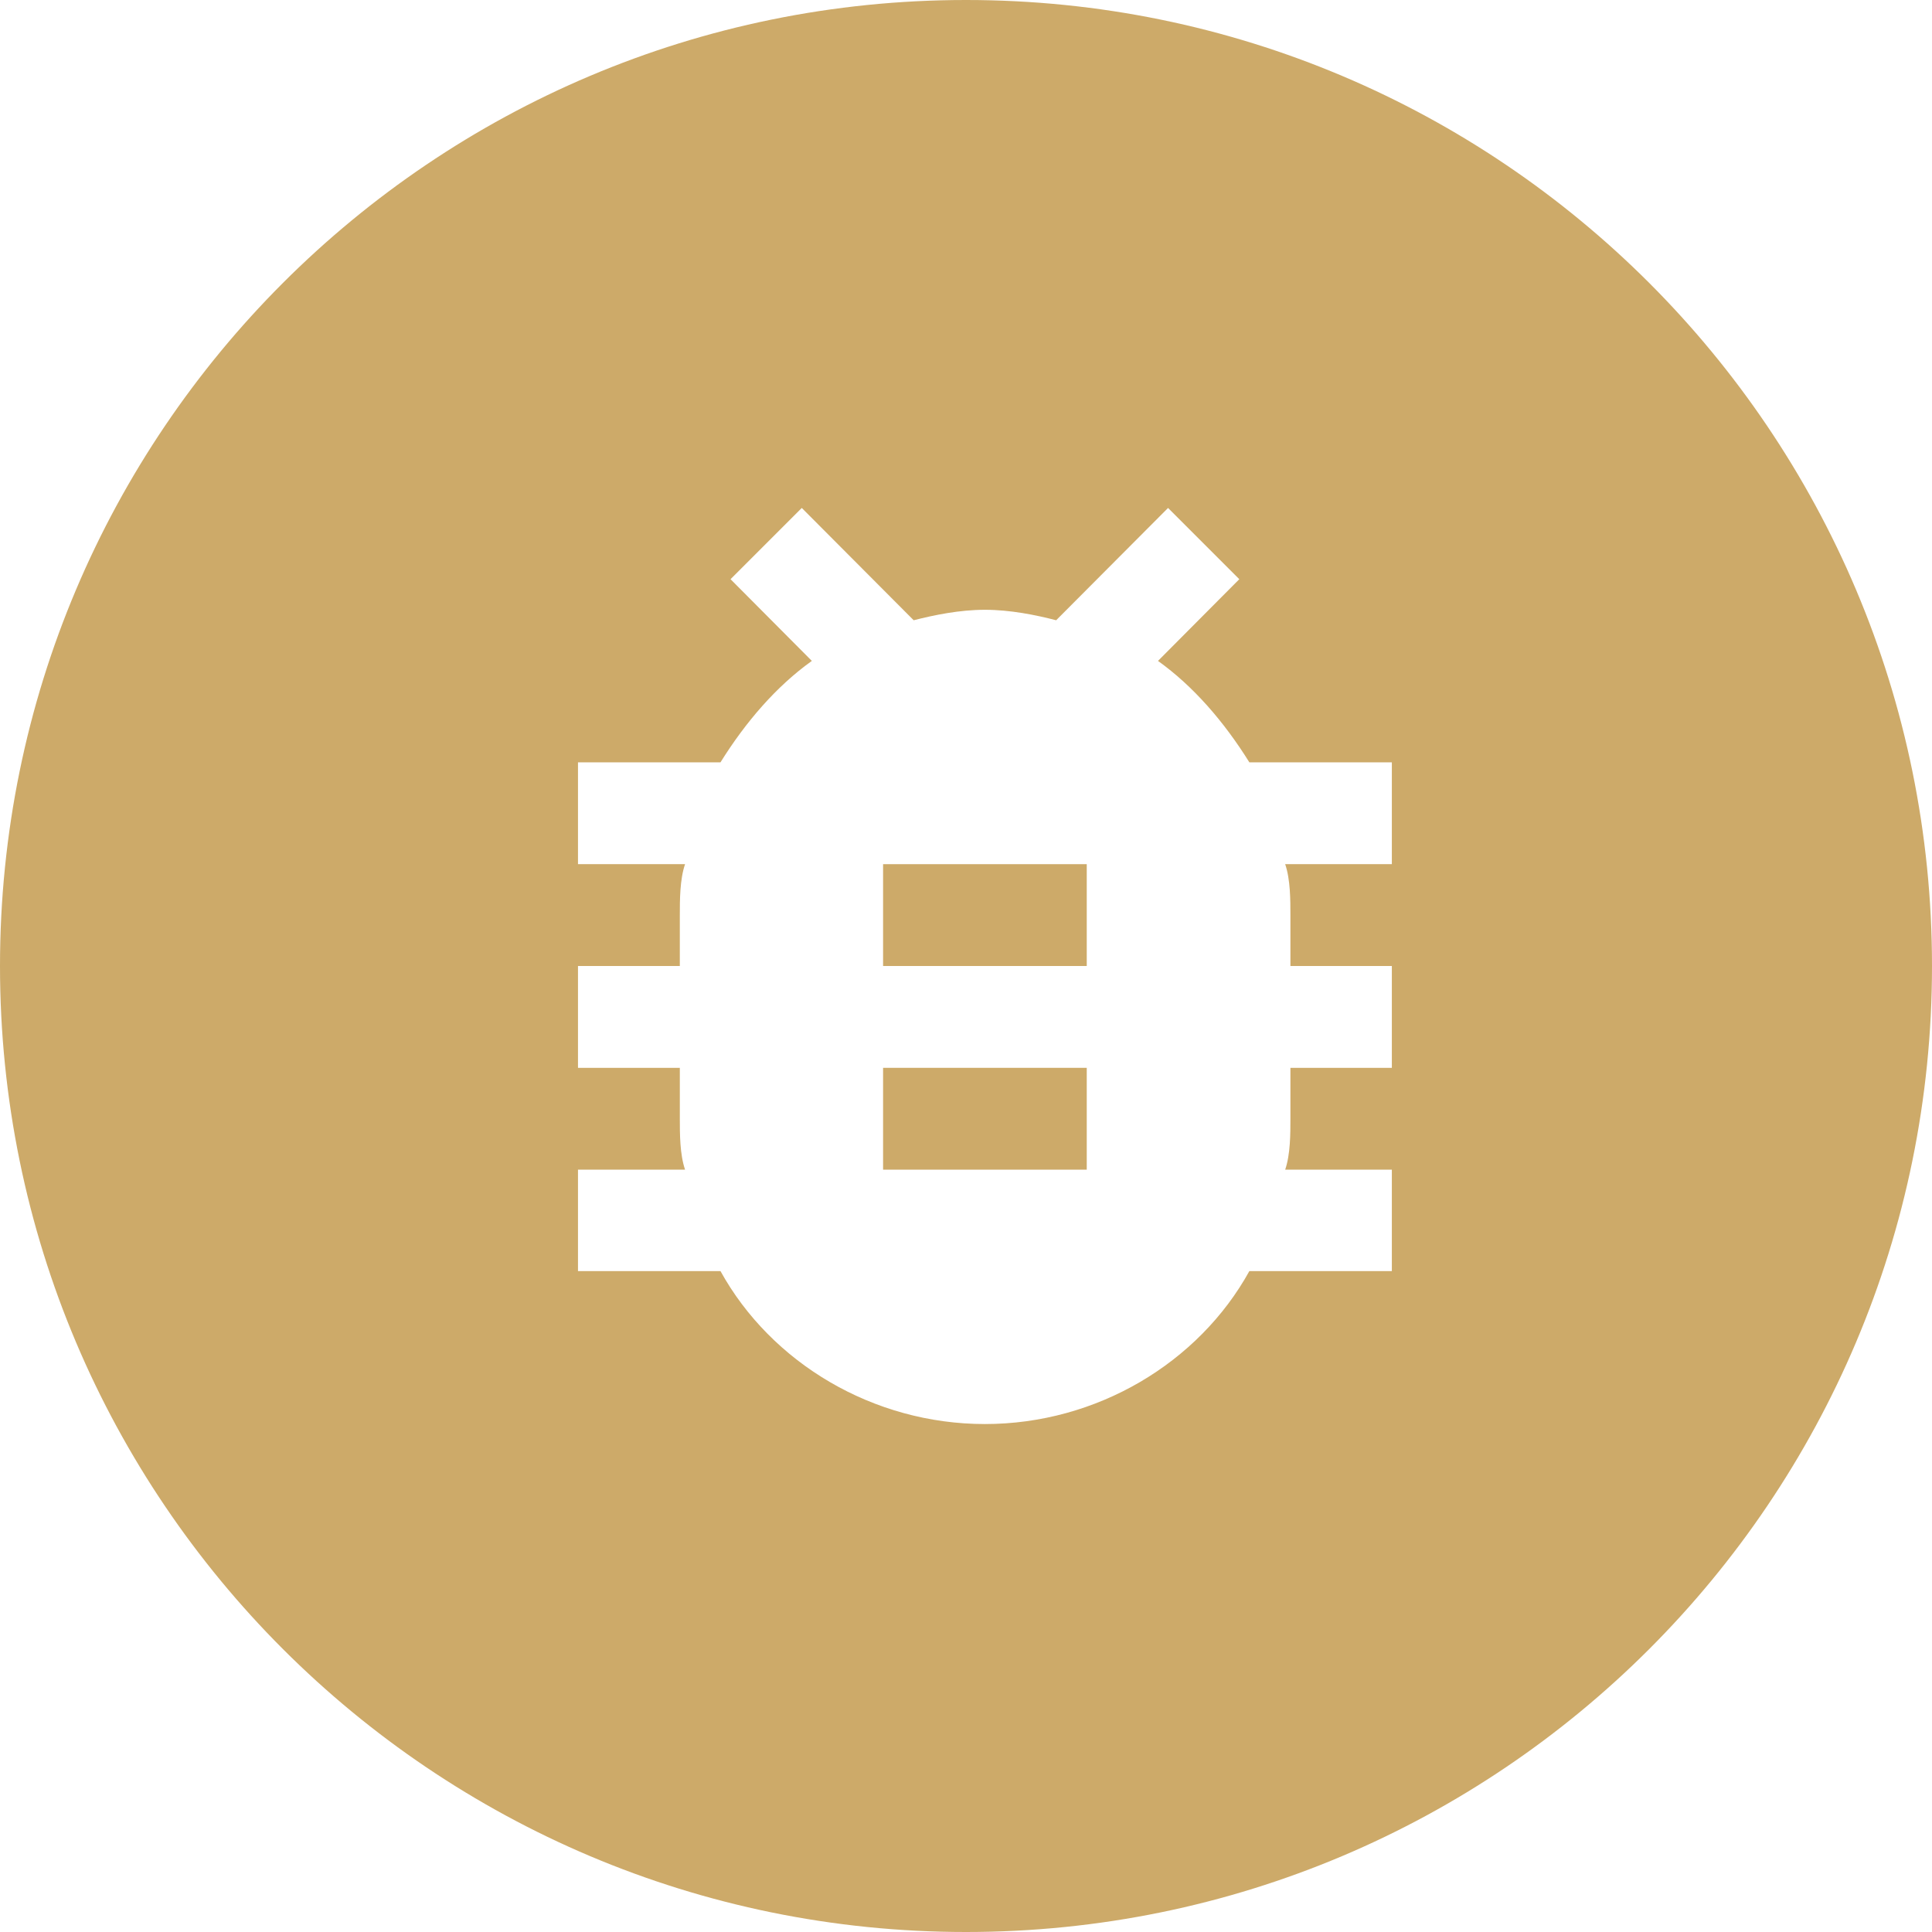 <?xml version="1.0" encoding="utf-8"?>
<!-- Generator: Adobe Illustrator 17.0.0, SVG Export Plug-In . SVG Version: 6.00 Build 0)  -->
<!DOCTYPE svg PUBLIC "-//W3C//DTD SVG 1.1//EN" "http://www.w3.org/Graphics/SVG/1.1/DTD/svg11.dtd">
<svg version="1.1" id="Layer_1" xmlns="http://www.w3.org/2000/svg" xmlns:xlink="http://www.w3.org/1999/xlink" x="0px" y="0px"
	 width="48px" height="48px" viewBox="0 0 48 48" enable-background="new 0 0 48 48" xml:space="preserve">
<g display="none">
	<path display="inline" fill="#FFFFFF" d="M24,0C10.75,0,0,10.74,0,24c0,13.25,10.75,24,24,24c13.26,0,24-10.75,24-24
		C48,10.74,37.26,0,24,0z M24,44.6C12.62,44.6,3.4,35.38,3.4,24S12.62,3.39,24,3.39S44.61,12.62,44.61,24S35.38,44.6,24,44.6z"/>
	<path display="inline" fill="#FFFFFF" d="M24,5.43C13.75,5.43,5.44,13.74,5.44,24c0,10.25,8.31,18.56,18.56,18.56
		c10.26,0,18.57-8.31,18.57-18.56C42.57,13.74,34.26,5.43,24,5.43z M16.75,33.93l-3.1,0.93l0.74-3.16l0.75-3.15l2.36,2.22L19.86,33
		L16.75,33.93z M20.96,31.88l-4.74-4.45l13.4-14.3l4.74,4.45L20.96,31.88z"/>
</g>
<g display="none">
	<path display="inline" fill="#CDAA69" d="M24,0C10.74,0,0,10.75,0,24s10.74,24,24,24c13.25,0,24-10.75,24-24S37.25,0,24,0z
		 M24,44.61C12.62,44.61,3.39,35.38,3.39,24S12.62,3.39,24,3.39c11.38,0,20.6,9.23,20.6,20.61S35.38,44.61,24,44.61z"/>
	<path display="inline" fill="#CDAA69" d="M24,5.43C13.74,5.43,5.43,13.75,5.43,24S13.74,42.56,24,42.56
		c10.25,0,18.56-8.31,18.56-18.56S34.25,5.43,24,5.43z M32.14,36.53L24,32.25l-8.15,4.28l1.56-9.07l-6.59-6.42l9.11-1.32L24,11.47
		l4.07,8.25l9.1,1.32l-6.59,6.42L32.14,36.53z"/>
</g>
<rect x="21.94" y="21.47" fill="#CDAA69" width="5.06" height="2.53"/>
<rect x="21.94" y="26.53" fill="#CDAA69" width="5.06" height="2.53"/>
<path fill="#CDAA69" d="M24,0C10.75,0,0,10.74,0,24s10.75,24,24,24c13.26,0,24-10.74,24-24S37.26,0,24,0z M34.58,21.47h-2.65
	c0.13,0.38,0.13,0.89,0.13,1.27V24h2.52v2.53h-2.52v1.26c0,0.38,0,0.89-0.13,1.27h2.65v2.52h-3.54c-1.26,2.28-3.79,3.8-6.57,3.8
	c-2.78,0-5.31-1.52-6.57-3.8h-3.54v-2.52h2.66c-0.13-0.38-0.13-0.89-0.13-1.27v-1.26h-2.53V24h2.53v-1.26c0-0.38,0-0.89,0.13-1.27
	h-2.66v-2.53h3.54c0.63-1.01,1.39-1.89,2.27-2.52l-2.02-2.03l1.77-1.77l2.78,2.79c0.51-0.13,1.14-0.26,1.77-0.26
	c0.63,0,1.27,0.13,1.77,0.26l2.78-2.79l1.77,1.77l-2.02,2.03c0.88,0.63,1.64,1.51,2.27,2.52h3.54V21.47z"/>
<title></title>
<desc></desc>
</svg>
